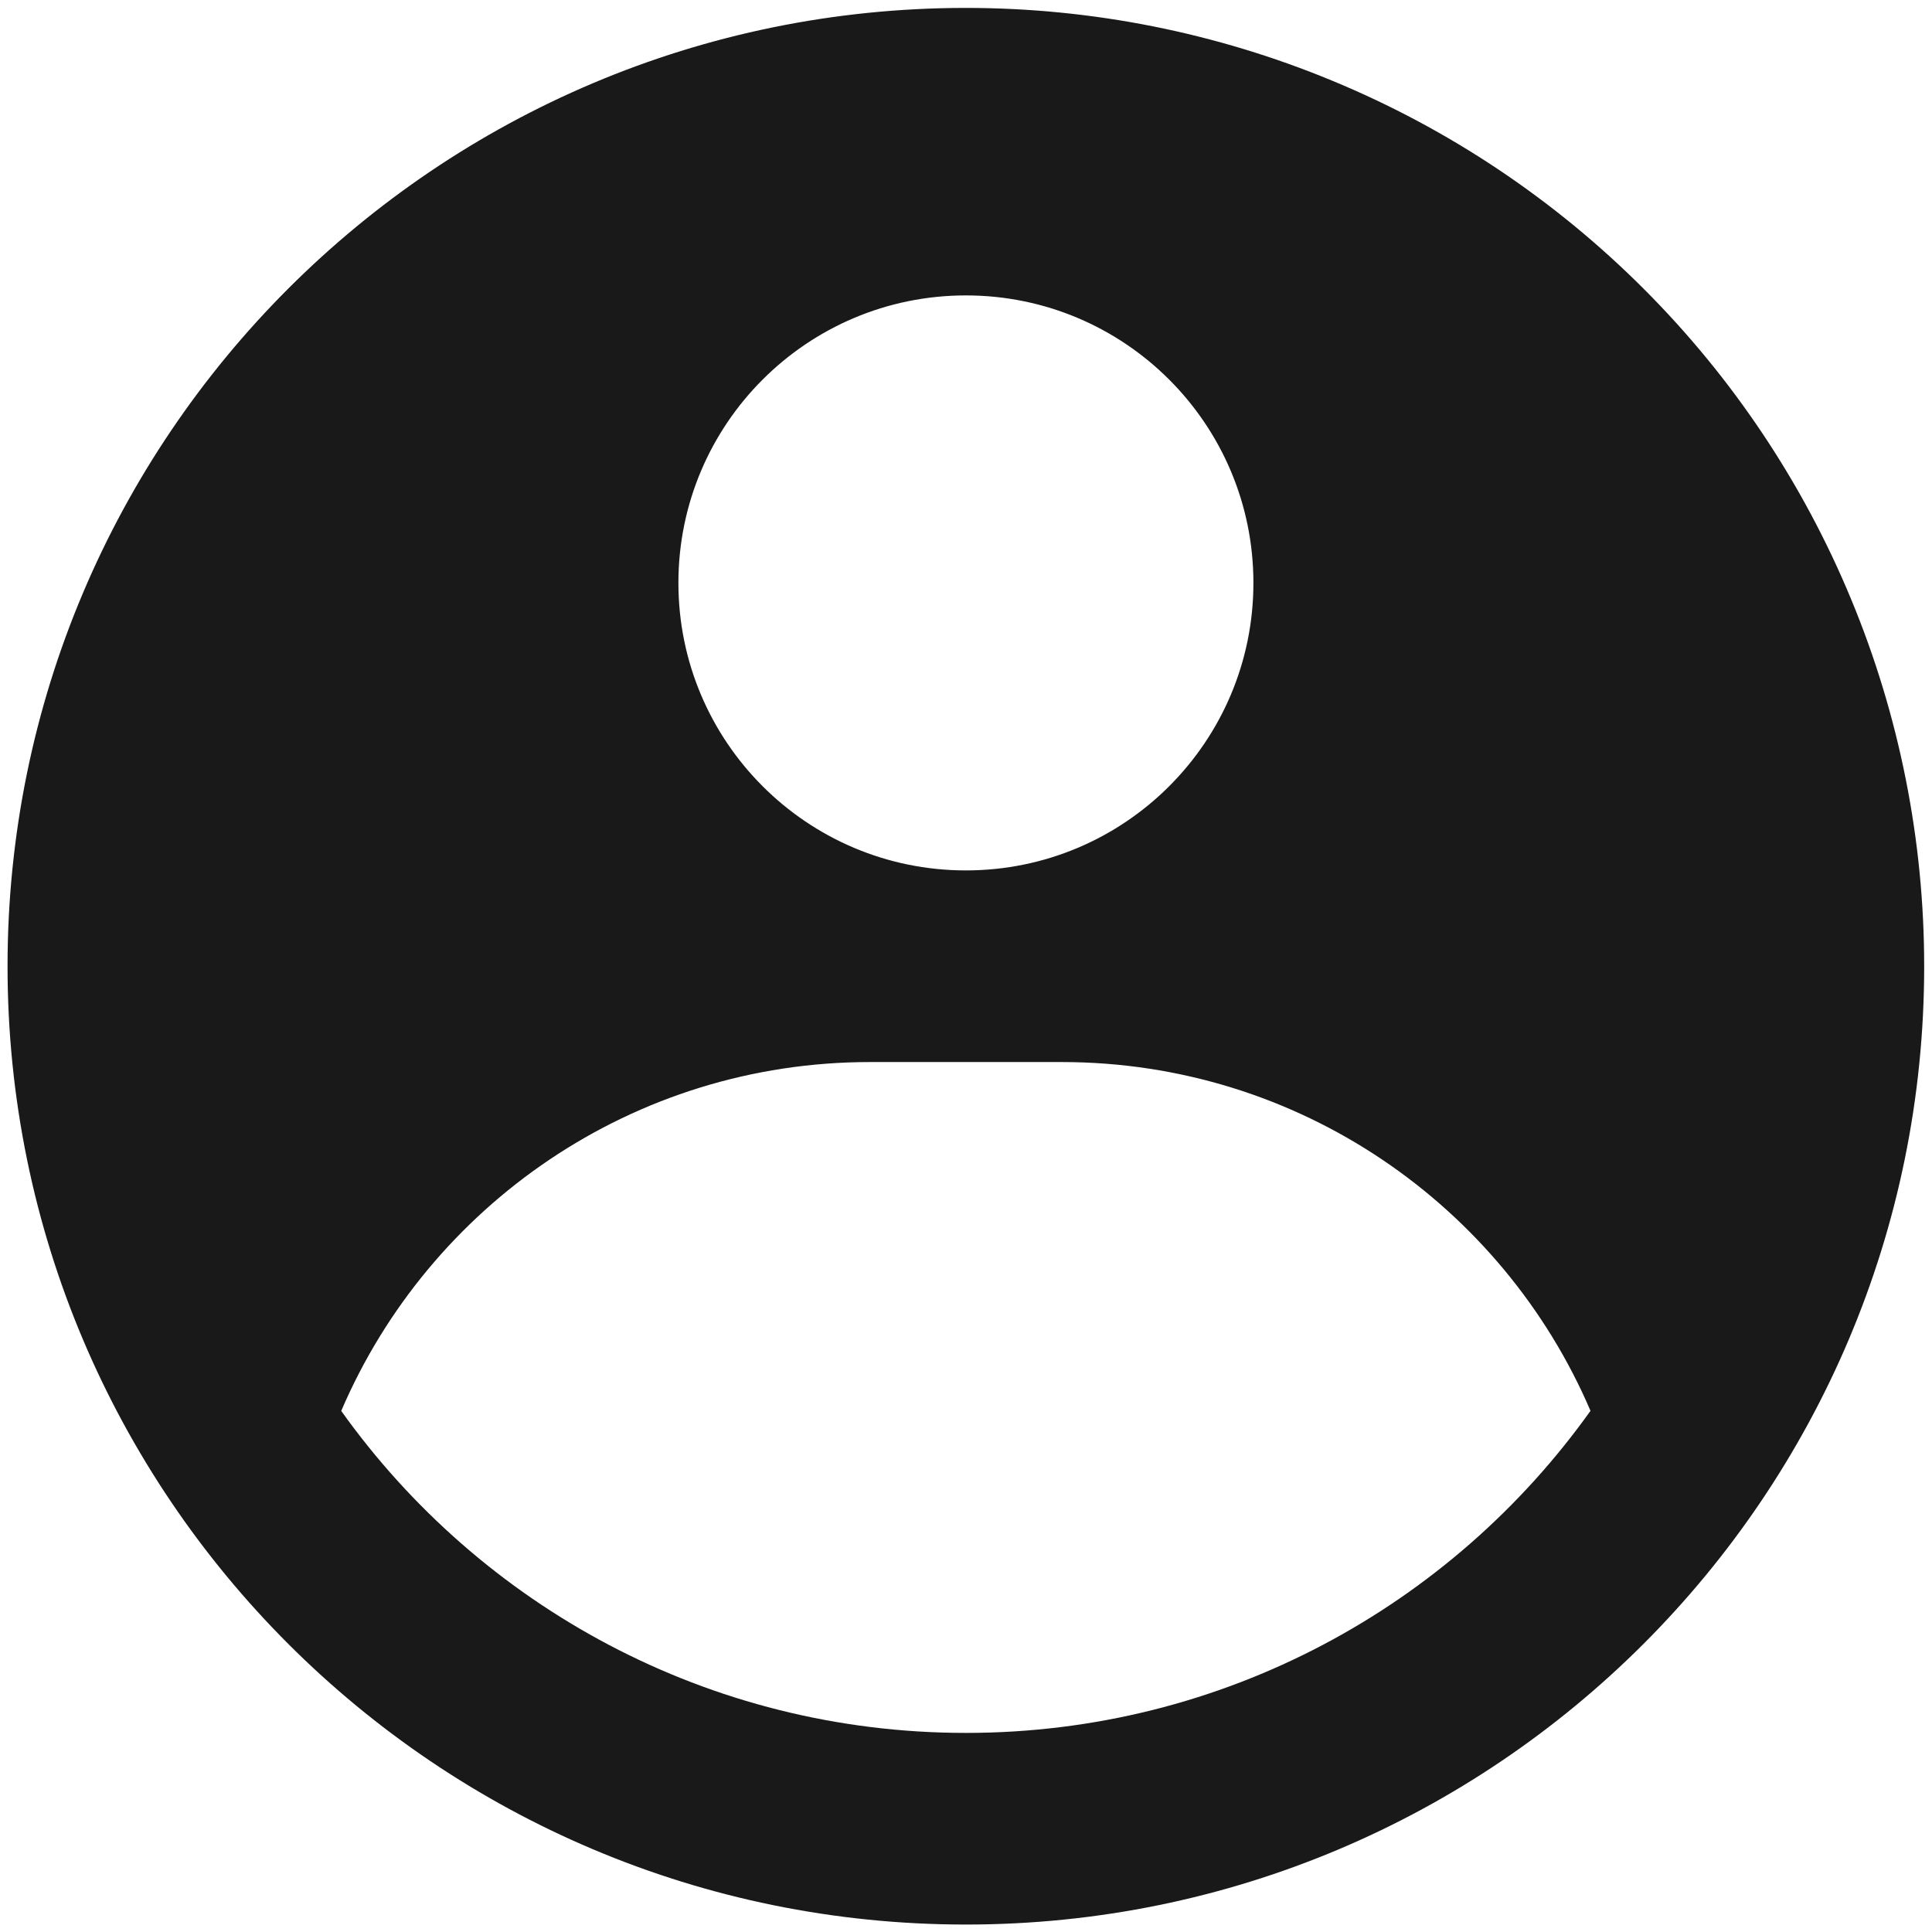 <svg width="21" height="21" viewBox="0 0 21 21" fill="none" xmlns="http://www.w3.org/2000/svg">
<path fill-rule="evenodd" clip-rule="evenodd" d="M10.499 0.086C11.867 0.086 13.221 0.355 14.485 0.879C15.749 1.402 16.897 2.17 17.864 3.137C18.832 4.104 19.599 5.252 20.122 6.516C20.646 7.78 20.915 9.135 20.915 10.503C20.915 16.256 16.252 20.919 10.499 20.919C4.746 20.919 0.082 16.256 0.082 10.503C0.082 4.75 4.746 0.086 10.499 0.086ZM11.54 11.544H9.457C6.878 11.544 4.664 13.106 3.709 15.336C5.22 17.454 7.698 18.836 10.499 18.836C13.299 18.836 15.777 17.454 17.288 15.335C16.333 13.106 14.119 11.544 11.54 11.544ZM10.499 3.211C8.773 3.211 7.374 4.61 7.374 6.336C7.374 8.062 8.773 9.461 10.499 9.461C12.225 9.461 13.624 8.062 13.624 6.336C13.624 4.61 12.225 3.211 10.499 3.211Z" fill="black" fill-opacity="0.9"/>
</svg>
